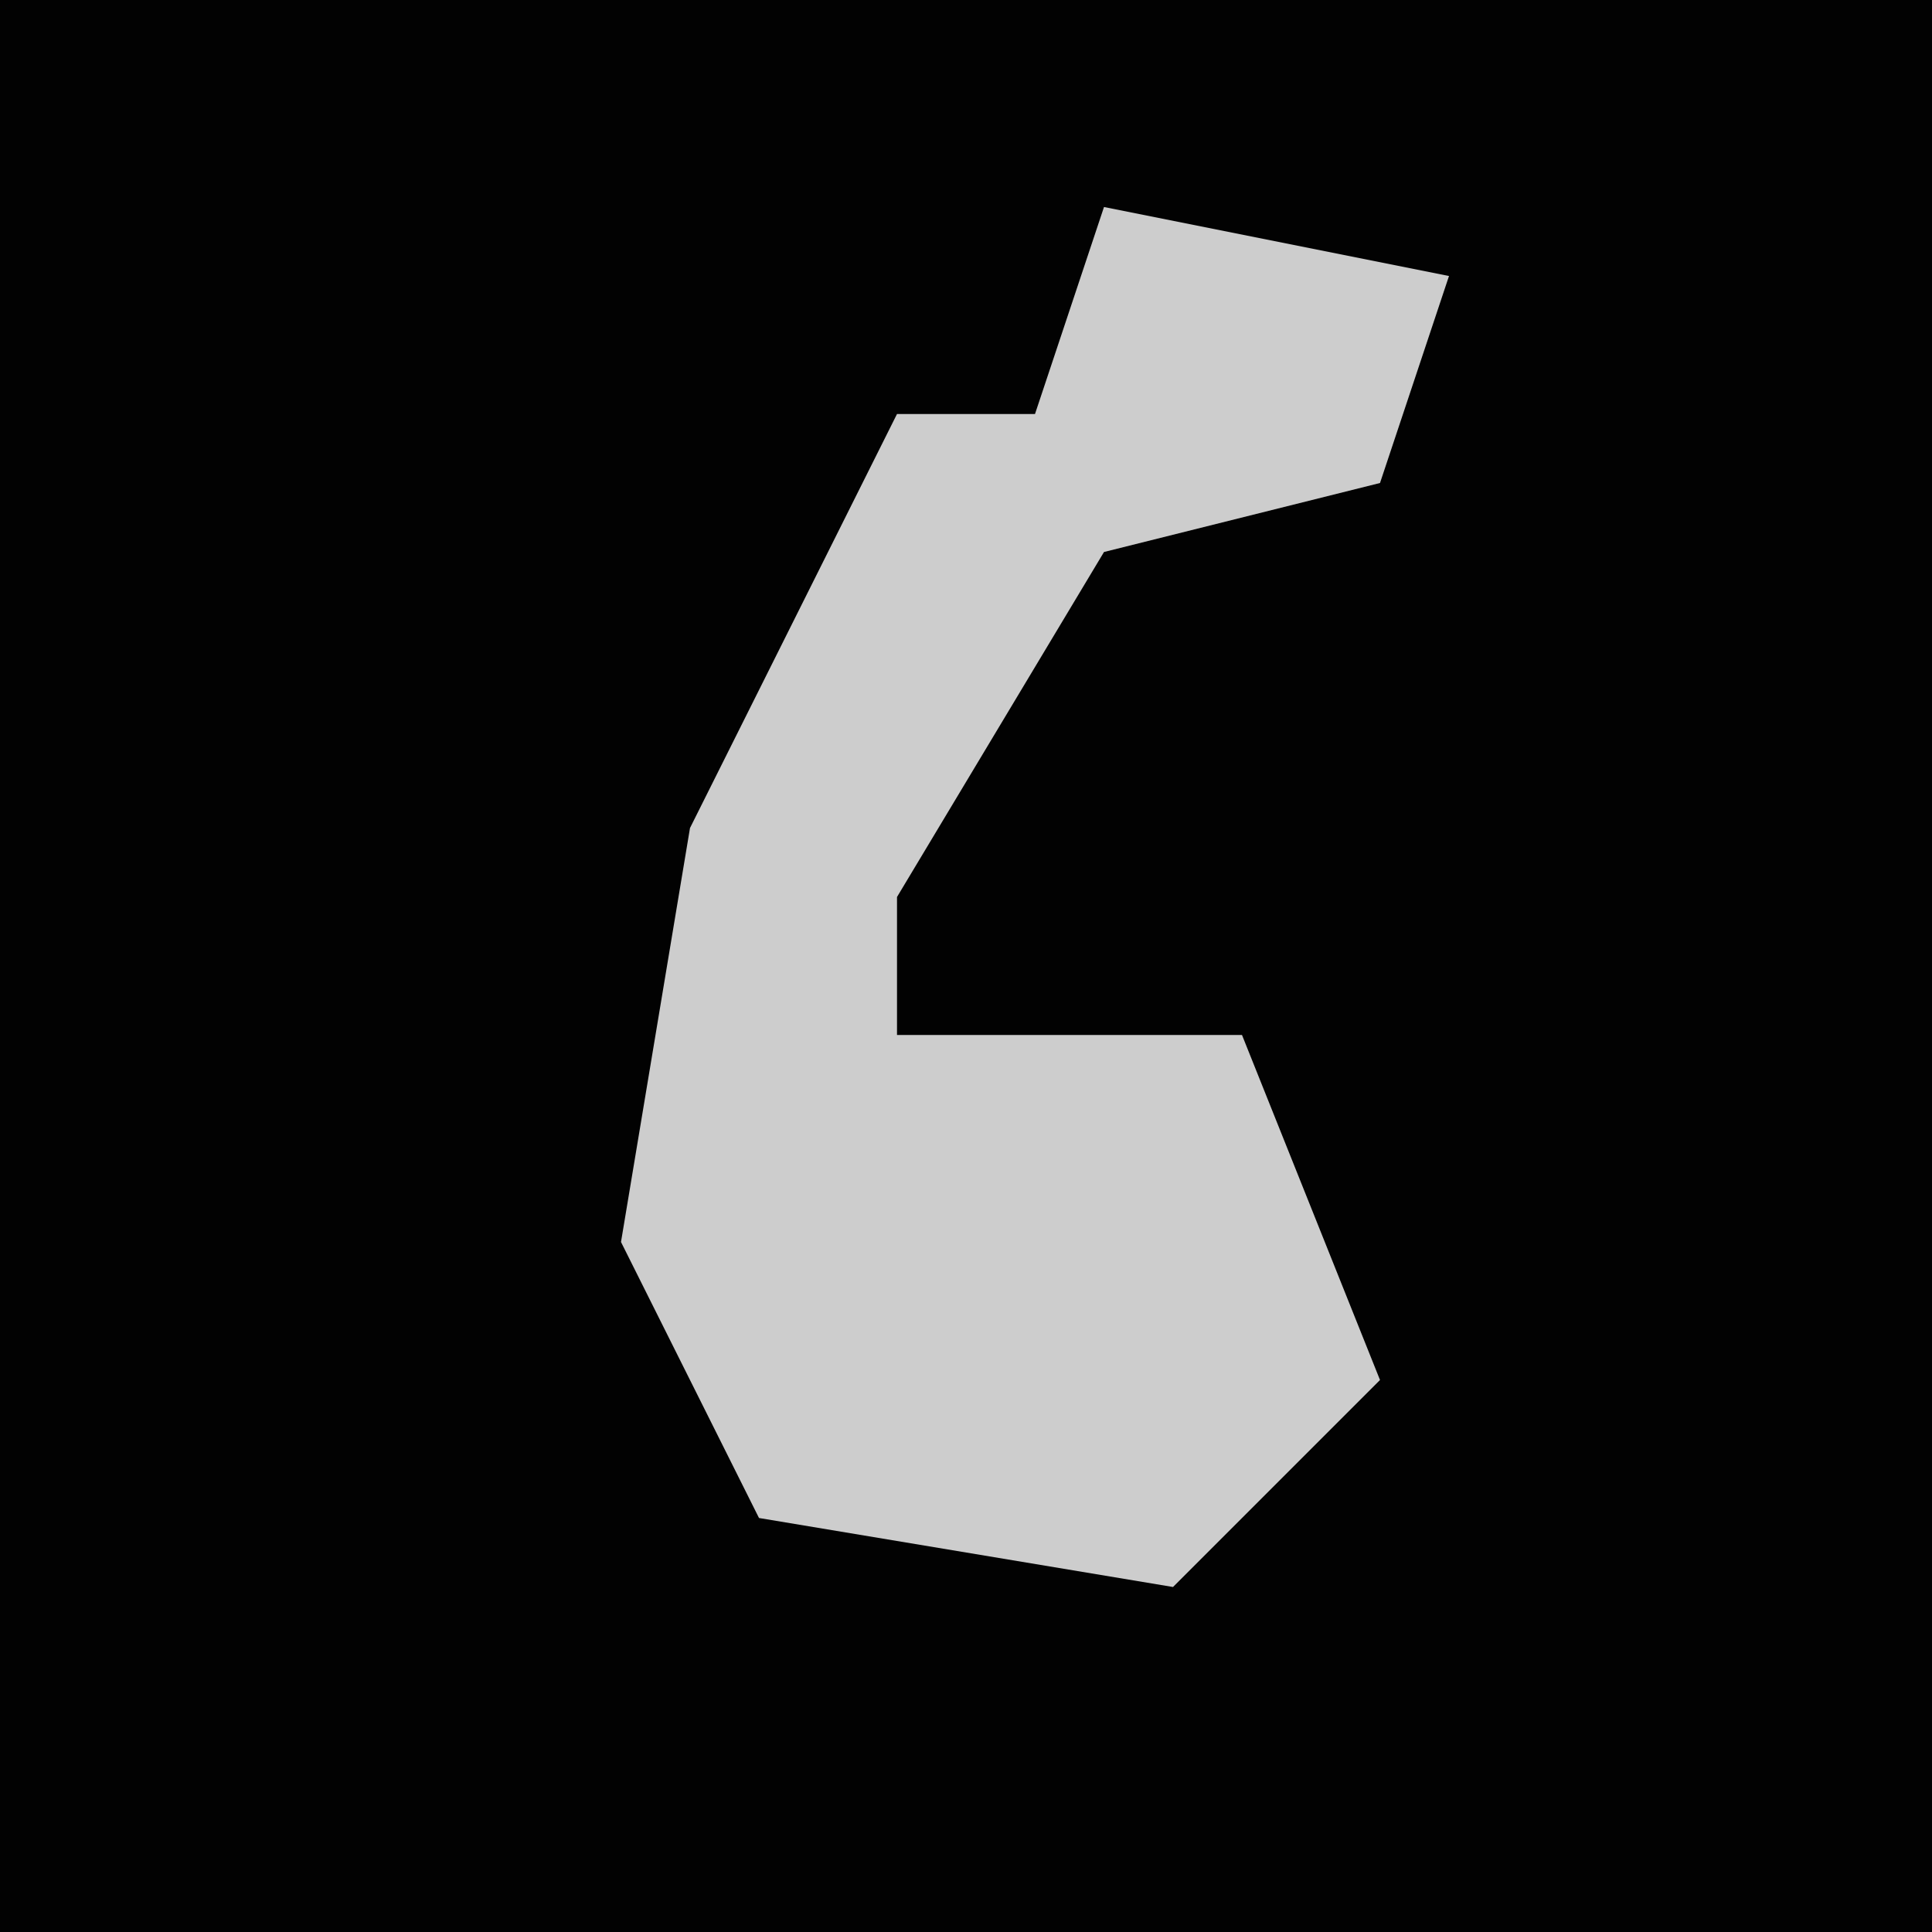 <?xml version="1.0" encoding="UTF-8"?>
<svg version="1.1" xmlns="http://www.w3.org/2000/svg" width="28" height="28">
<path d="M0,0 L28,0 L28,28 L0,28 Z " fill="#020202" transform="translate(0,0)"/>
<path d="M0,0 L5,1 L4,4 L0,5 L-3,10 L-3,12 L2,12 L4,17 L1,20 L-5,19 L-7,15 L-6,9 L-3,3 L-1,3 Z " fill="#CDCDCD" transform="translate(16,3)"/>
</svg>
